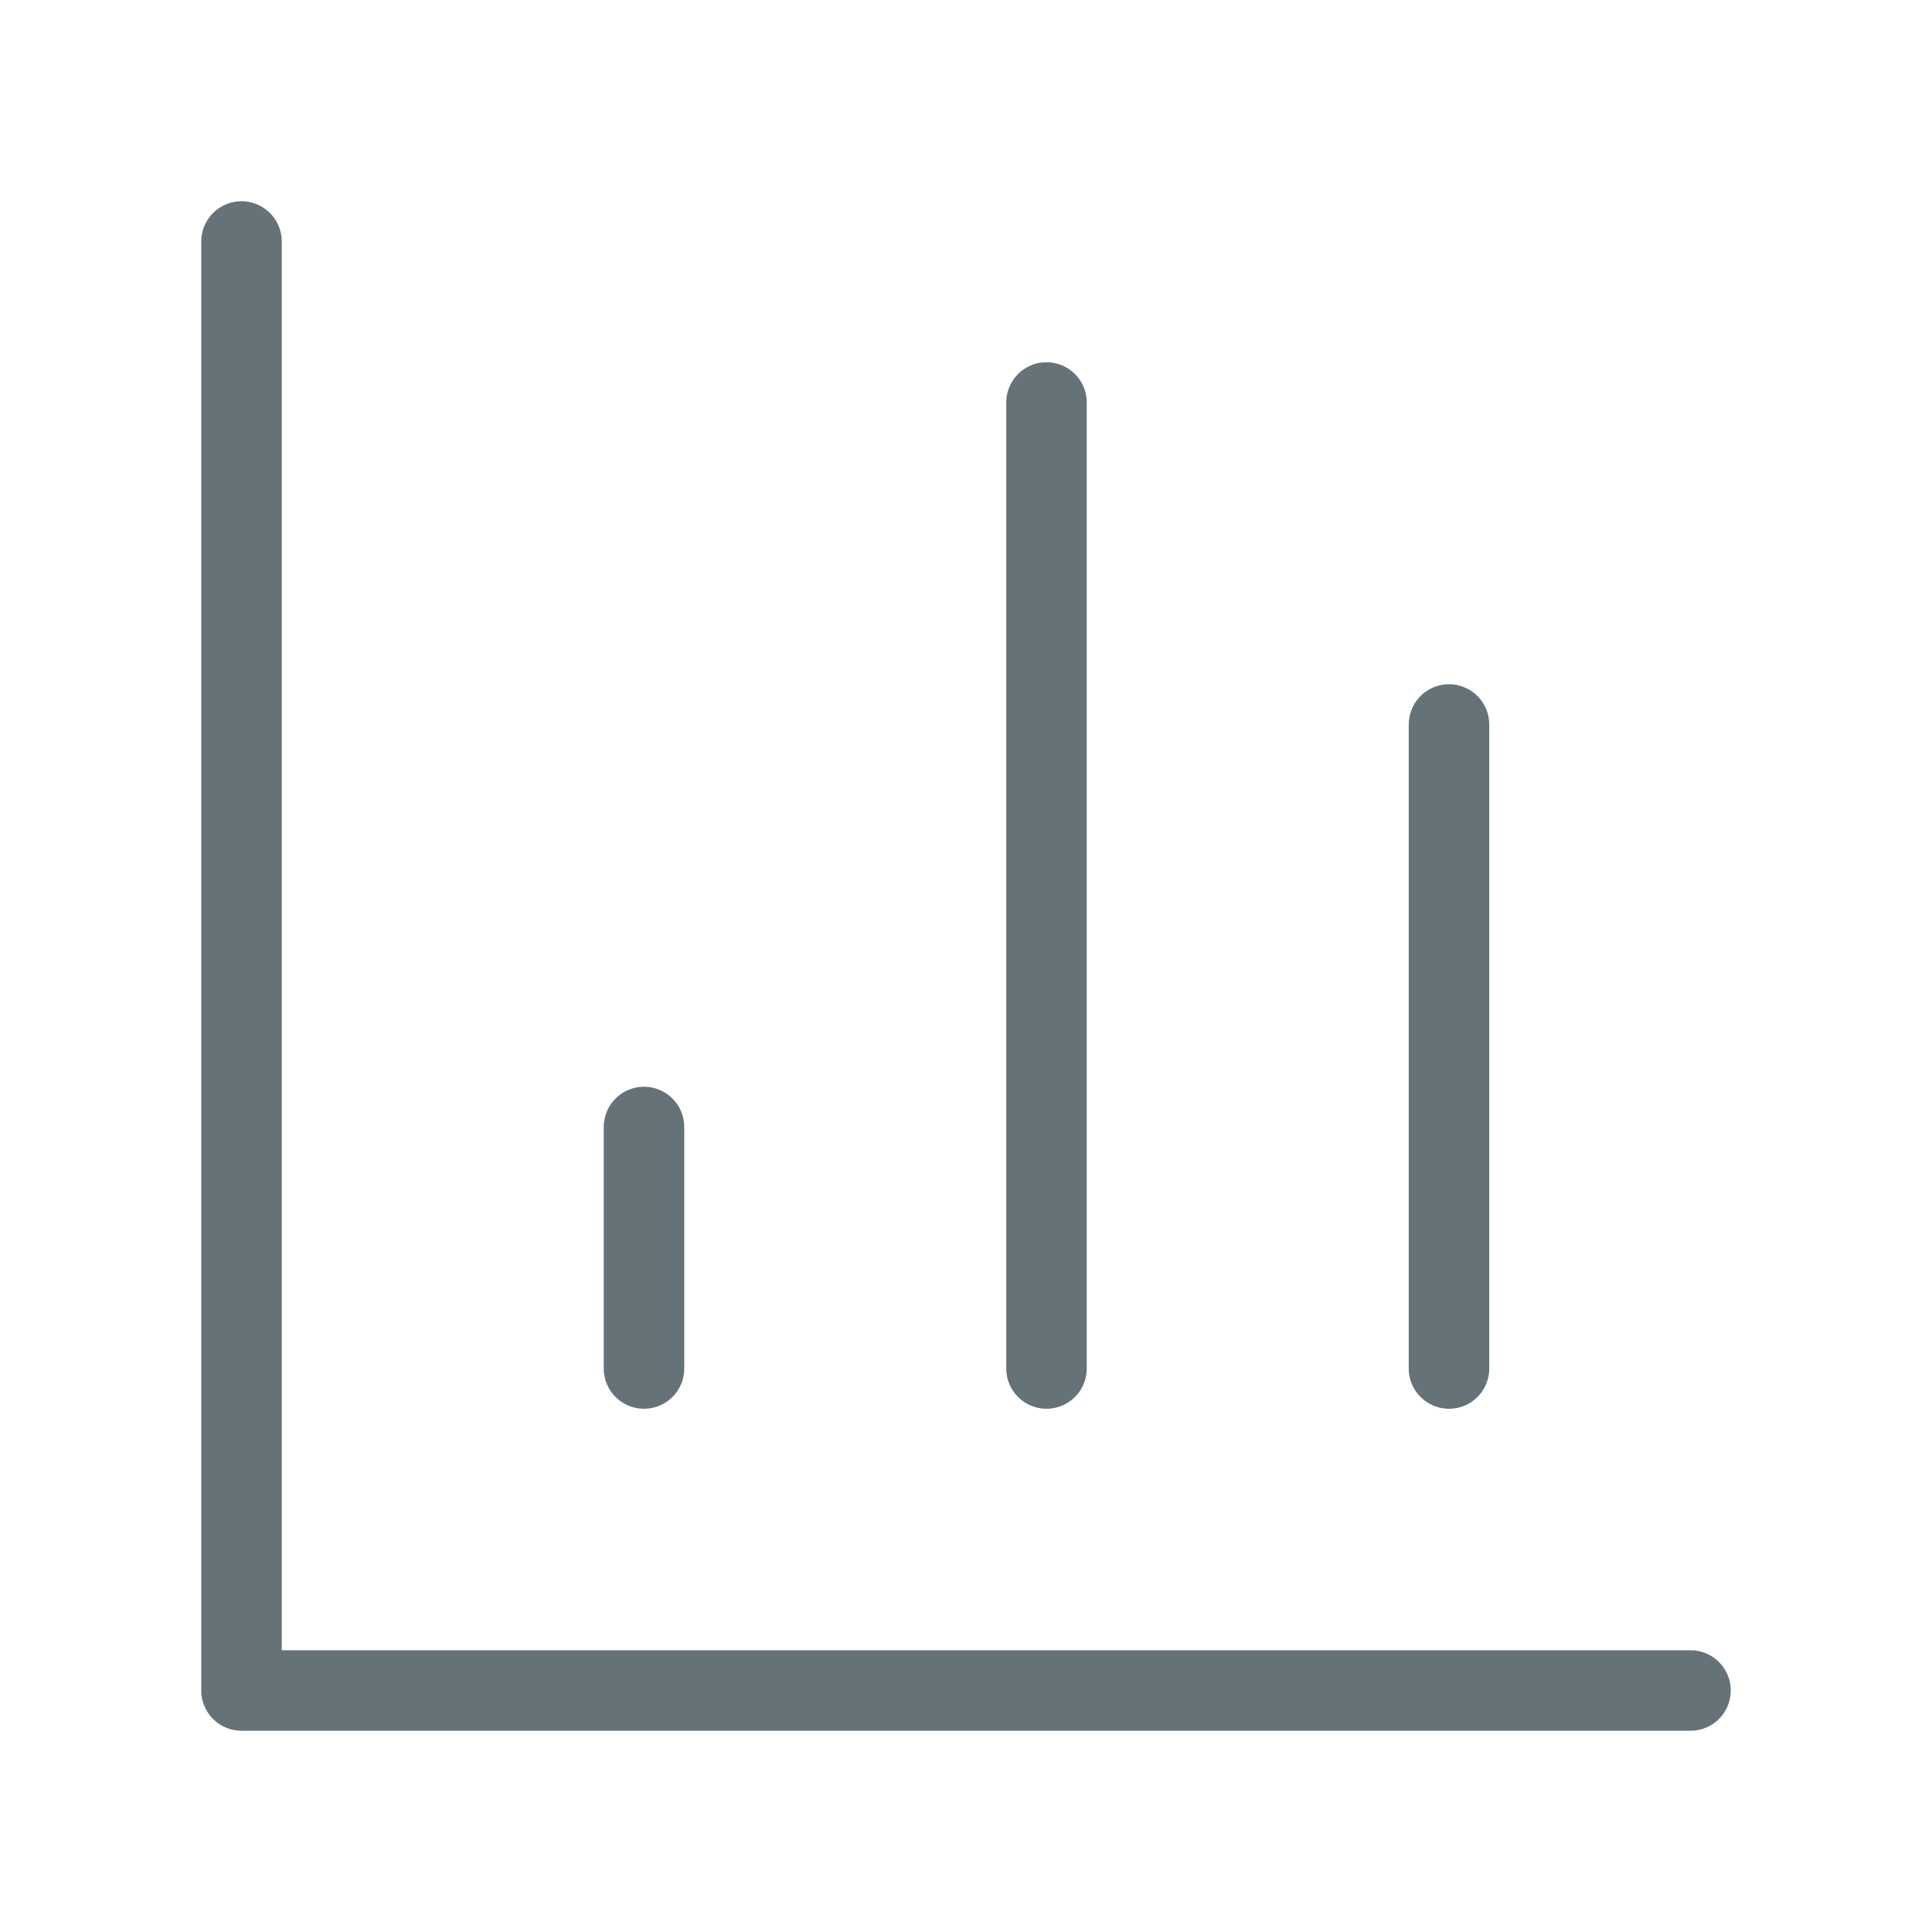 <svg width="24" height="24" viewBox="0 0 24 24" fill="none" xmlns="http://www.w3.org/2000/svg">
<path d="M3 3V21H21" stroke="#657278" stroke-width="1" stroke-linecap="round" stroke-linejoin="round"/>
<path d="M18 17V9" stroke="#657278" stroke-width="1" stroke-linecap="round" stroke-linejoin="round"/>
<path d="M13 17V5" stroke="#657278" stroke-width="1" stroke-linecap="round" stroke-linejoin="round"/>
<path d="M8 17V14" stroke="#657278" stroke-width="1" stroke-linecap="round" stroke-linejoin="round"/>
</svg>
